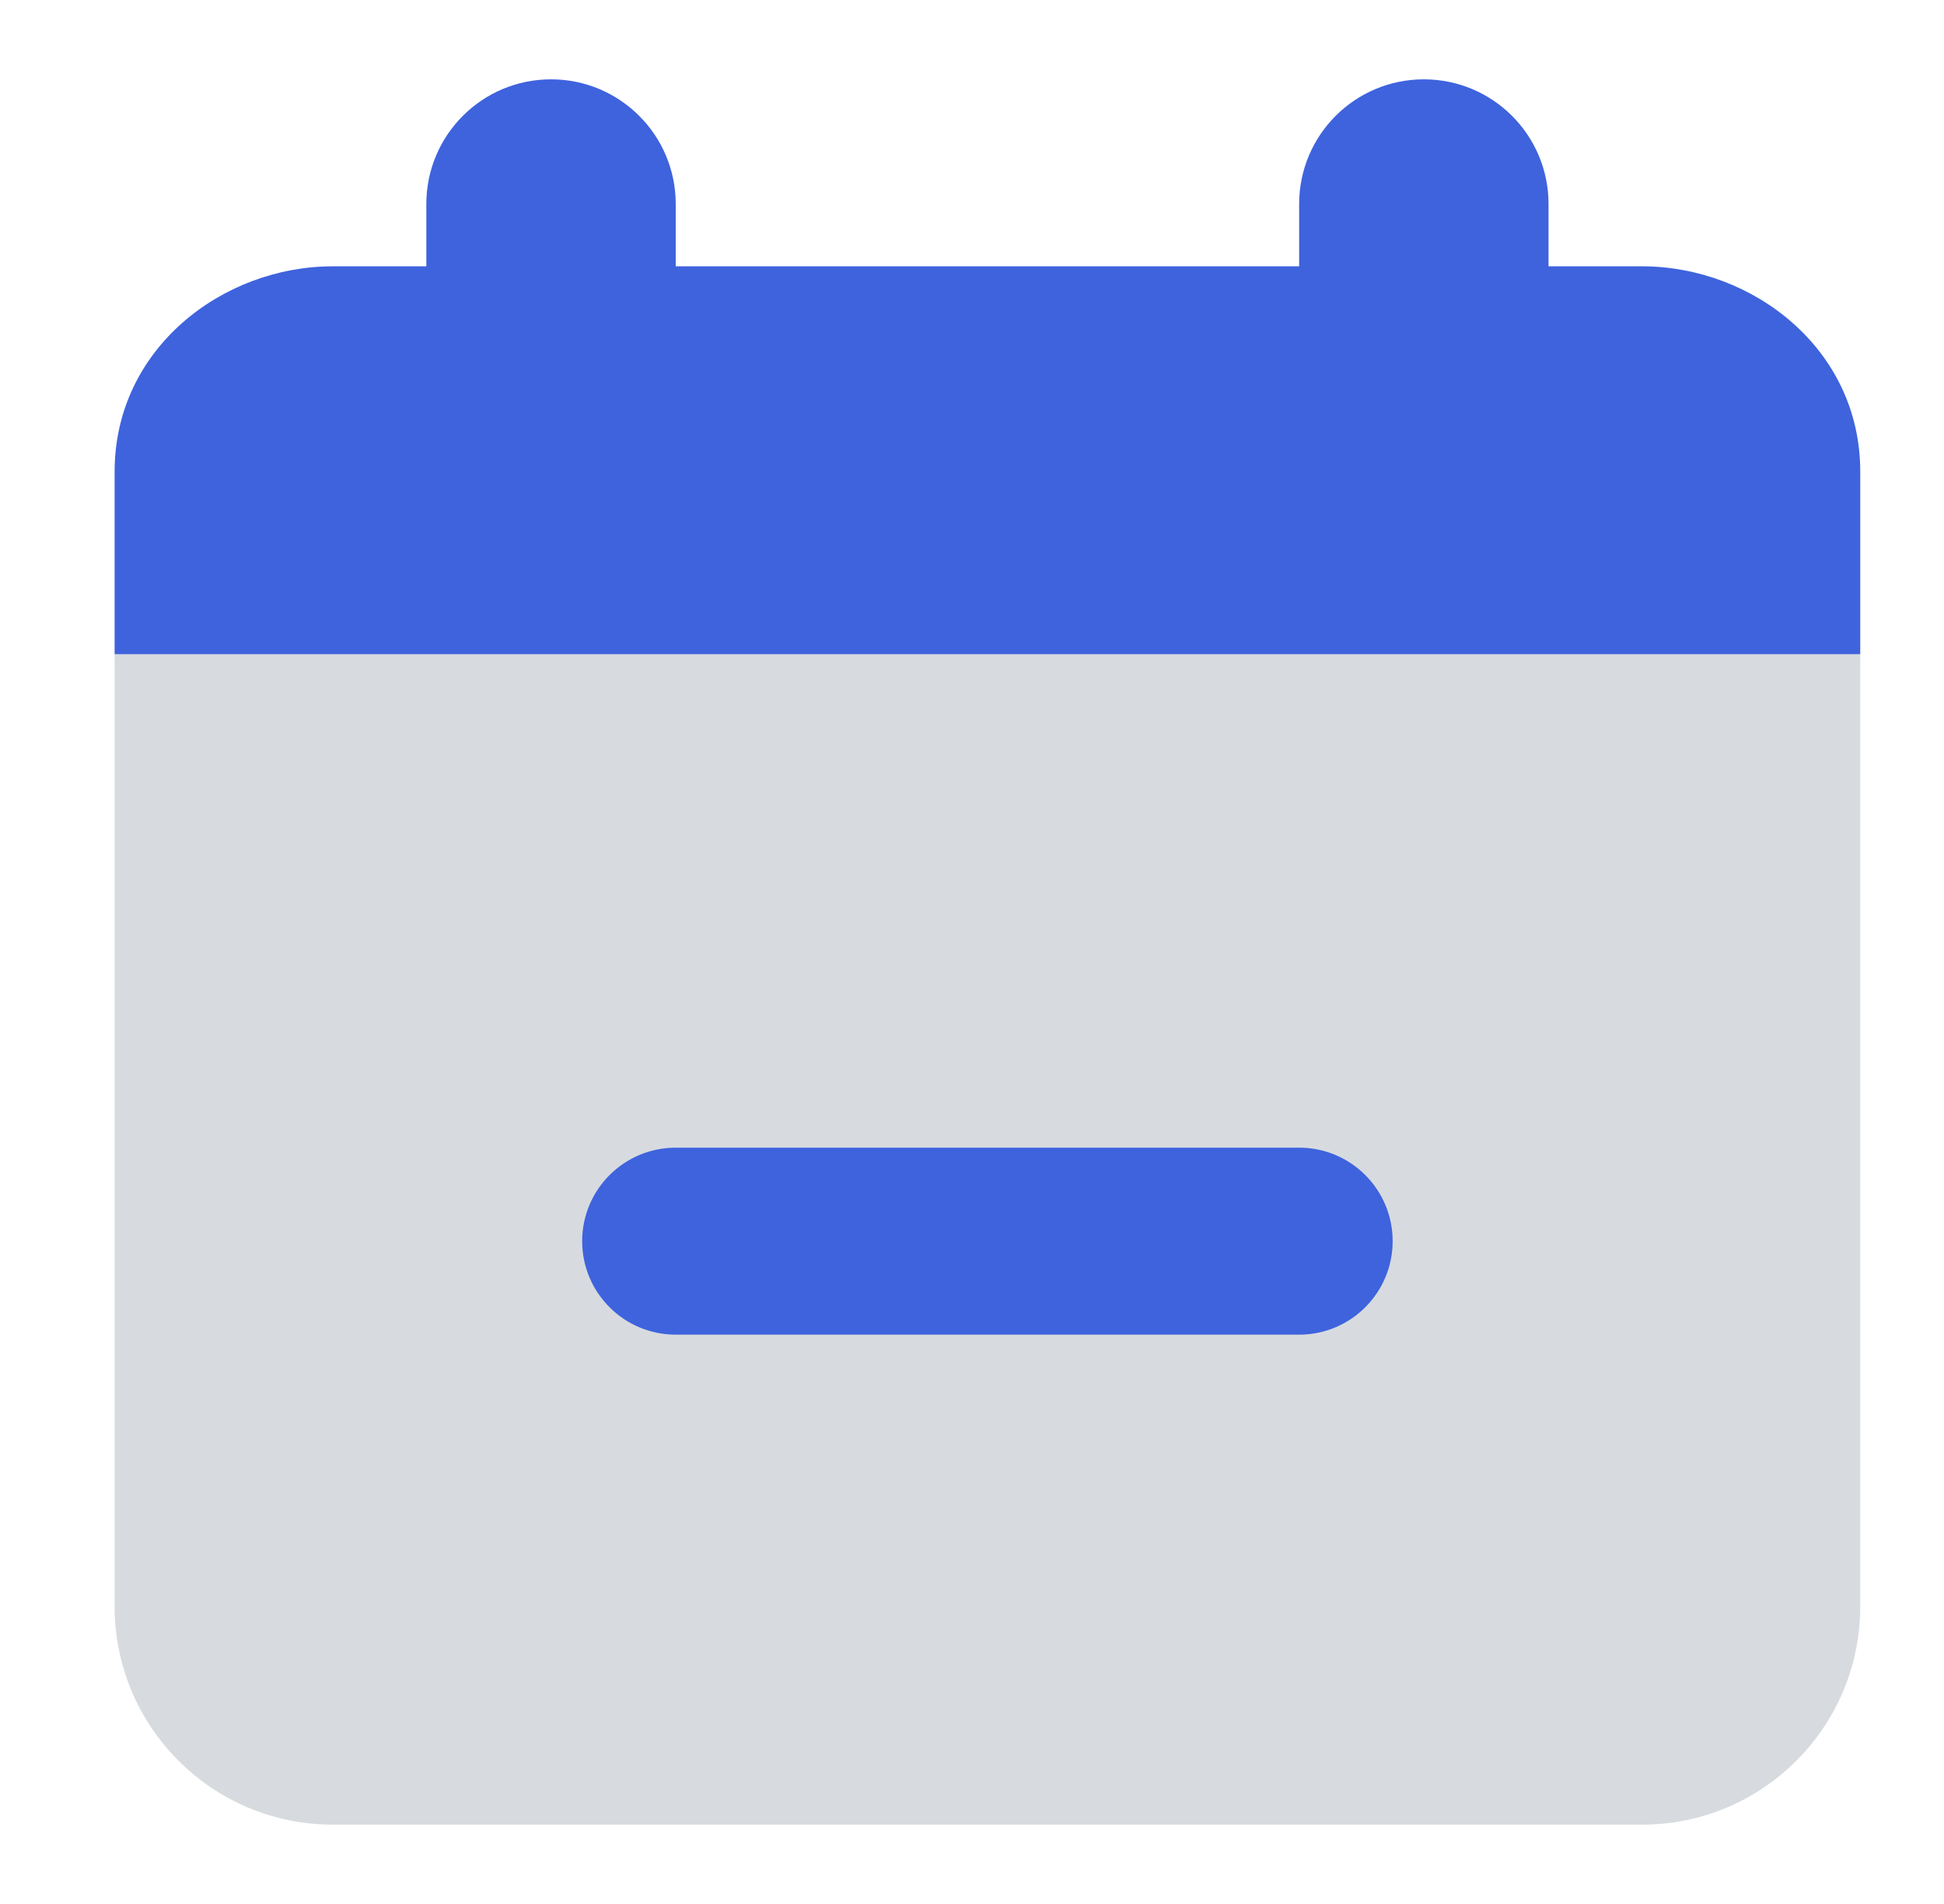<svg width="49" height="48" viewBox="0 0 49 48" fill="none" xmlns="http://www.w3.org/2000/svg">
<path d="M2.889 16.476V40.5C2.889 43.538 5.351 46 8.389 46H41.389C44.426 46 46.889 43.538 46.889 40.5V16.476H2.889Z" fill="#D7DBDF"/>
<path fill-rule="evenodd" clip-rule="evenodd" d="M13.889 2C15.624 2 17.032 3.407 17.032 5.143V6.714H32.746V5.143C32.746 3.407 34.153 2 35.889 2C37.625 2 39.032 3.407 39.032 5.143V6.714H41.389C44.177 6.714 46.889 8.795 46.889 11.888V14.135V16.492H44.532H5.246H2.889V14.135V11.888C2.889 8.795 5.6 6.714 8.389 6.714H10.746V5.143C10.746 3.407 12.153 2 13.889 2Z" fill="#3E63DD"/>
<path fill-rule="evenodd" clip-rule="evenodd" d="M14.674 31.29C14.674 29.988 15.73 28.933 17.032 28.933H32.746C34.047 28.933 35.103 29.988 35.103 31.29C35.103 32.592 34.047 33.647 32.746 33.647H17.032C15.73 33.647 14.674 32.592 14.674 31.29Z" fill="#3E63DD"/>
</svg>
